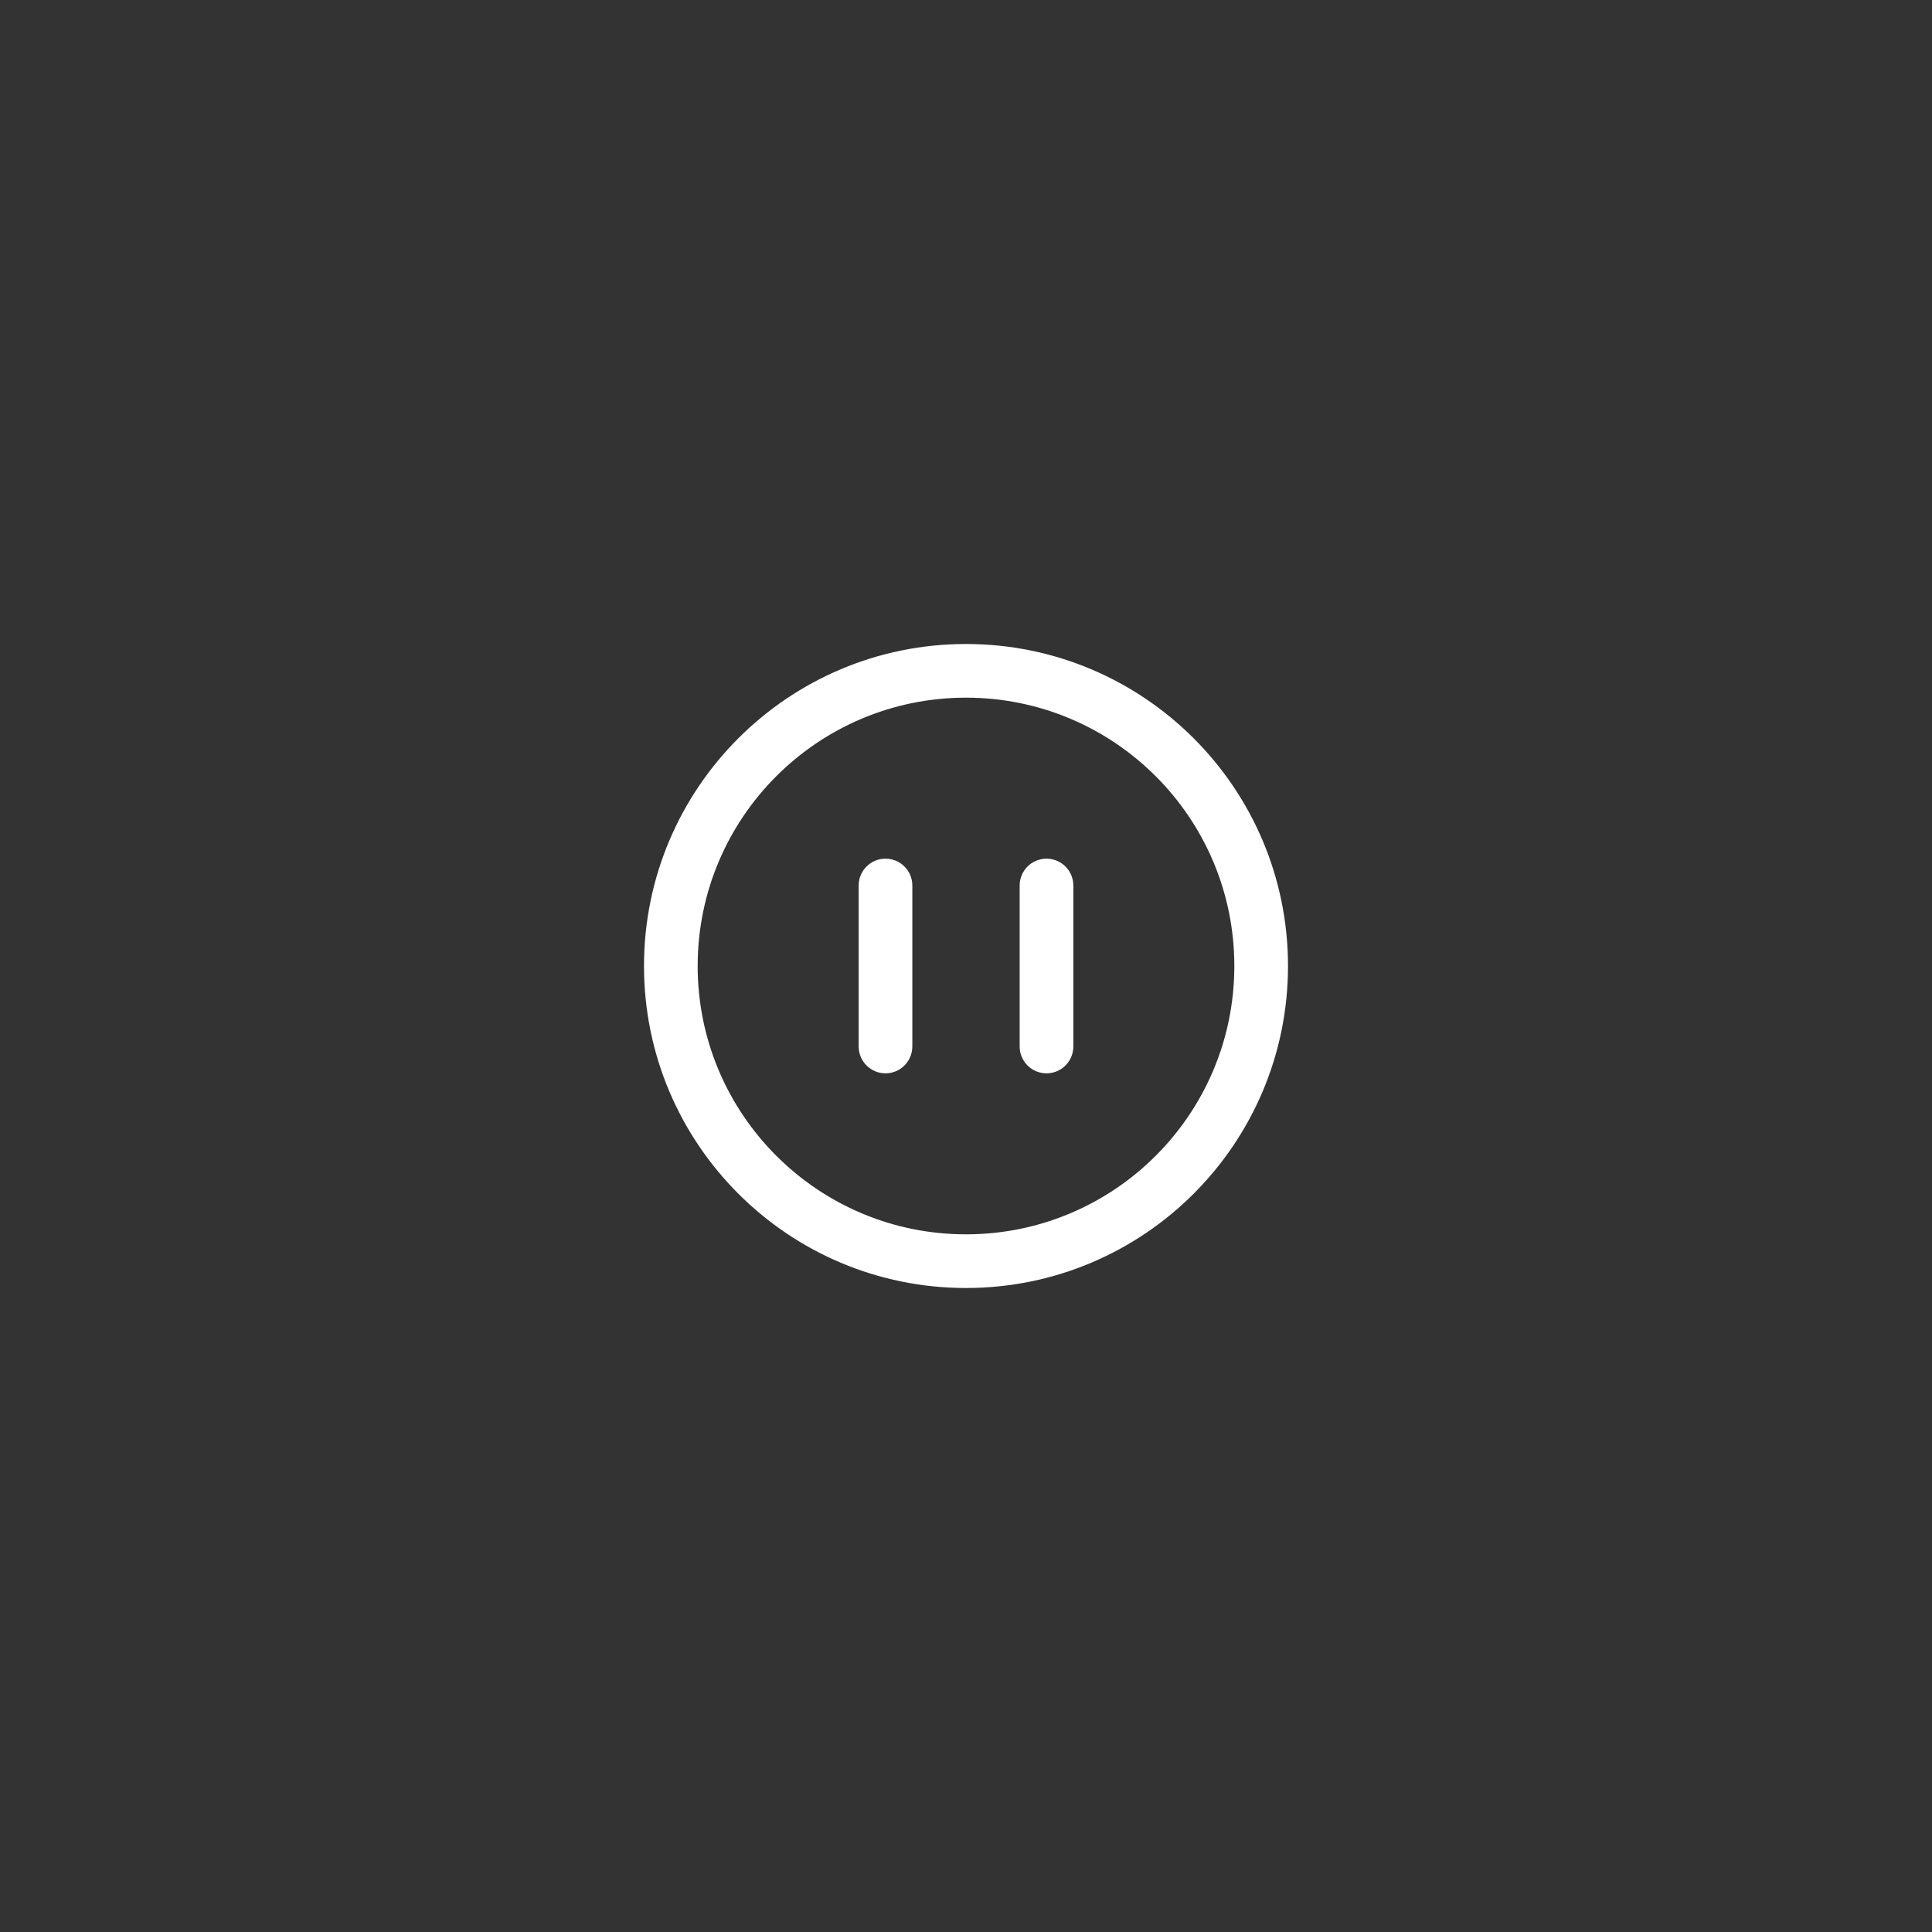 <svg width="72" height="72" viewBox="0 0 72 72" fill="none" xmlns="http://www.w3.org/2000/svg">
<rect x="0" y="0" width="72" height="72" fill="#333333" stroke="none"/>
<path d="M39 32C39.552 32 40 32.448 40 33L40 39C40 39.552 39.552 40 39 40C38.448 40 38 39.552 38 39L38 33C38 32.448 38.448 32 39 32Z" fill="white"/>
<path d="M34 33C34 32.448 33.552 32 33 32C32.448 32 32 32.448 32 33L32 39C32 39.552 32.448 40 33 40C33.552 40 34 39.552 34 39L34 33Z" fill="white"/>
<path fill-rule="evenodd" clip-rule="evenodd" d="M24 36C24 42.627 29.373 48 36 48C42.627 48 48 42.627 48 36C48 29.373 42.627 24 36 24C29.373 24 24 29.373 24 36ZM26 36C26 41.523 30.477 46 36 46C41.523 46 46 41.523 46 36C46 30.477 41.523 26 36 26C30.477 26 26 30.477 26 36Z" fill="white"/>
</svg>
